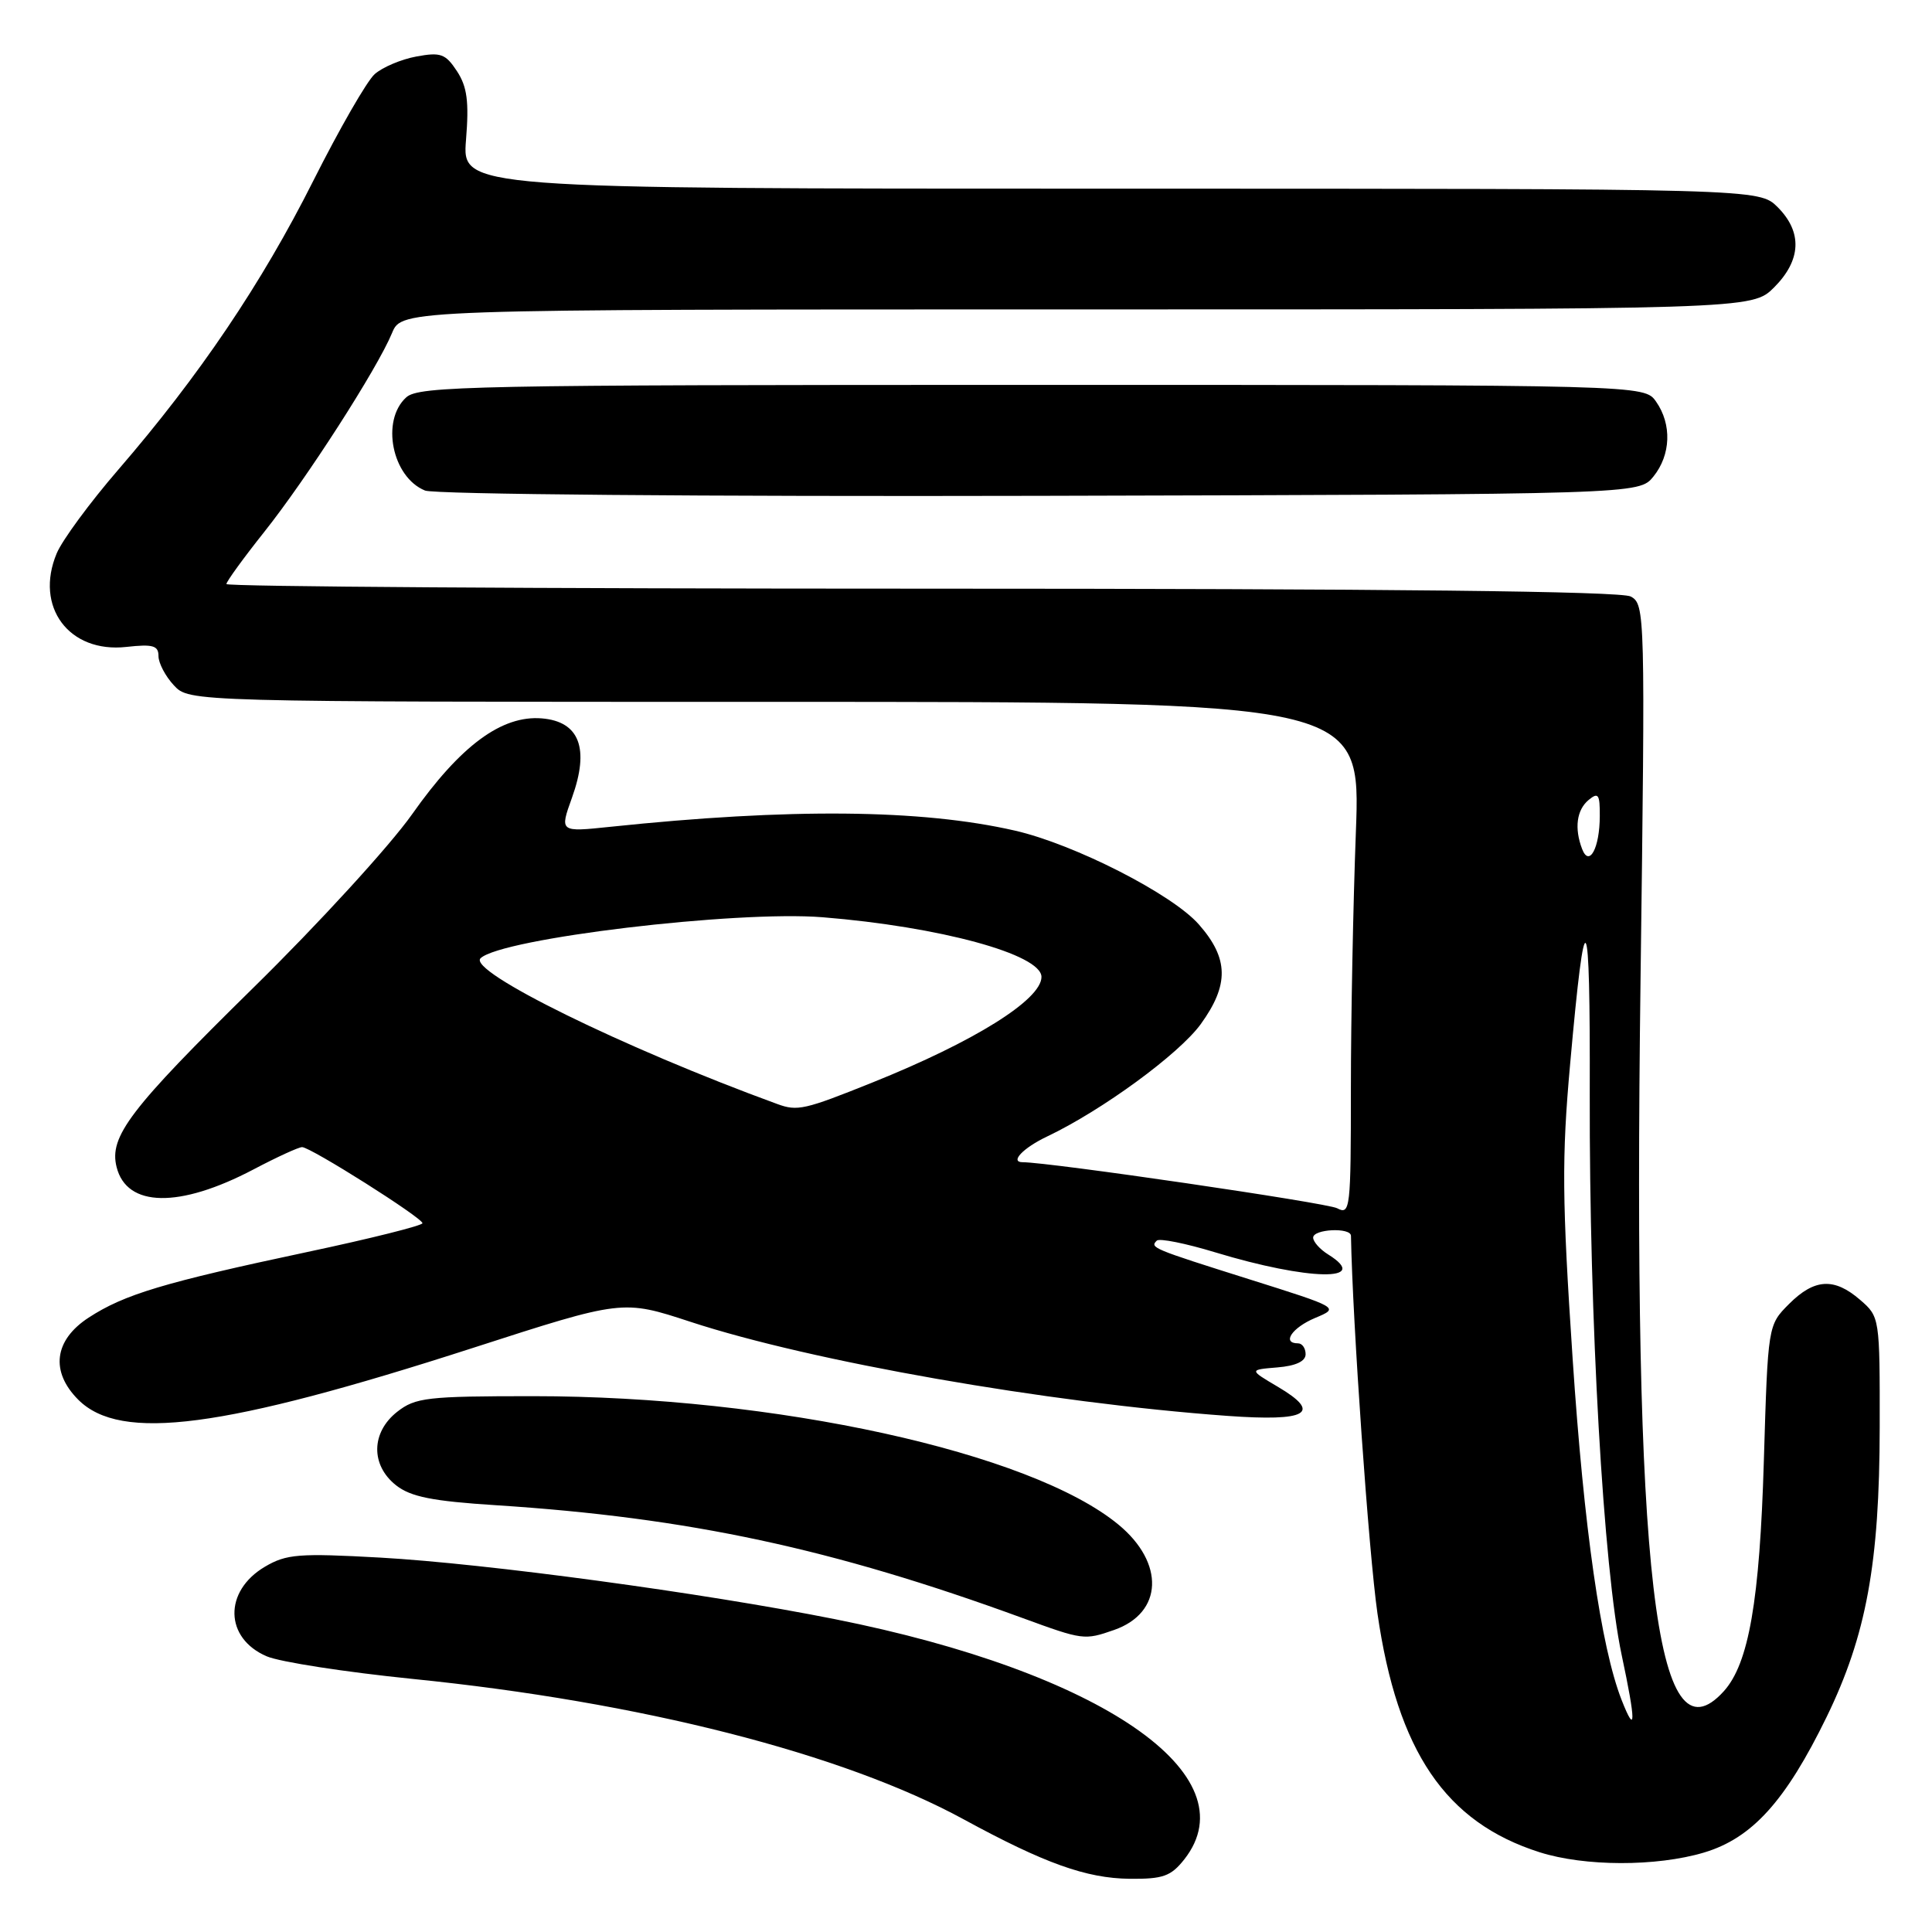 <?xml version="1.0" encoding="UTF-8" standalone="no"?>
<!DOCTYPE svg PUBLIC "-//W3C//DTD SVG 1.1//EN" "http://www.w3.org/Graphics/SVG/1.1/DTD/svg11.dtd" >
<svg xmlns="http://www.w3.org/2000/svg" xmlns:xlink="http://www.w3.org/1999/xlink" version="1.1" viewBox="0 0 256 256">
 <g >
 <path fill="currentColor"
d=" M 156.93 246.37 C 165.72 235.18 145.89 221.56 110.59 214.54 C 93.12 211.06 64.40 207.18 50.39 206.39 C 39.59 205.79 37.95 205.92 35.10 207.60 C 29.62 210.84 29.74 217.07 35.34 219.47 C 37.08 220.22 45.76 221.56 54.62 222.46 C 84.82 225.50 111.67 232.34 127.69 241.07 C 138.41 246.91 143.93 248.88 149.68 248.95 C 154.11 248.99 155.15 248.62 156.93 246.37 Z  M 225.76 245.48 C 232.15 243.58 236.59 238.68 242.04 227.50 C 247.29 216.71 249.05 207.17 249.07 189.17 C 249.09 174.60 249.07 174.48 246.49 172.25 C 243.04 169.26 240.43 169.41 237.05 172.79 C 234.26 175.59 234.26 175.59 233.72 193.54 C 233.17 212.13 231.72 220.44 228.41 224.10 C 219.31 234.15 216.35 208.77 217.38 129.79 C 218.01 81.21 217.98 80.06 216.08 79.04 C 214.77 78.34 184.02 78.00 122.07 78.00 C 71.43 78.00 30.00 77.73 30.00 77.39 C 30.00 77.06 32.25 73.96 35.00 70.50 C 40.62 63.44 49.99 48.86 51.95 44.12 C 53.24 41.00 53.24 41.00 142.70 41.00 C 232.15 41.00 232.15 41.00 235.08 38.08 C 238.68 34.47 238.85 30.76 235.55 27.45 C 233.09 25.00 233.09 25.00 147.16 25.00 C 61.23 25.00 61.23 25.00 61.75 18.53 C 62.16 13.46 61.90 11.49 60.55 9.43 C 59.03 7.12 58.39 6.89 55.16 7.49 C 53.15 7.86 50.66 8.92 49.64 9.83 C 48.61 10.75 44.95 17.12 41.49 24.00 C 34.68 37.55 26.40 49.82 15.67 62.24 C 11.91 66.59 8.24 71.58 7.51 73.33 C 4.55 80.41 9.14 86.57 16.75 85.72 C 20.26 85.33 21.00 85.54 21.00 86.93 C 21.00 87.86 21.92 89.61 23.04 90.81 C 25.08 93.00 25.08 93.00 102.70 93.00 C 180.31 93.00 180.31 93.00 179.66 110.25 C 179.30 119.74 179.00 135.05 179.00 144.29 C 179.00 160.20 178.91 161.02 177.18 160.10 C 175.84 159.38 139.06 154.00 135.51 154.00 C 133.76 154.00 135.57 152.10 138.75 150.59 C 146.03 147.13 156.22 139.67 159.10 135.71 C 162.88 130.49 162.82 127.00 158.86 122.50 C 155.34 118.48 142.35 111.86 134.48 110.06 C 122.07 107.22 104.68 107.06 80.83 109.56 C 74.15 110.26 74.15 110.26 75.79 105.70 C 78.14 99.17 76.79 95.61 71.80 95.19 C 66.49 94.75 61.02 98.79 54.60 107.90 C 51.65 112.08 42.19 122.42 33.57 130.88 C 17.21 146.96 14.43 150.60 15.45 154.64 C 16.79 160.00 23.76 160.12 33.58 154.96 C 36.67 153.33 39.57 152.00 40.03 152.00 C 41.15 152.00 55.95 161.35 55.98 162.08 C 55.99 162.39 49.14 164.11 40.75 165.89 C 21.69 169.94 16.48 171.51 11.75 174.59 C 7.17 177.57 6.64 181.73 10.37 185.47 C 15.99 191.08 29.53 189.30 62.65 178.61 C 82.50 172.20 82.50 172.20 91.50 175.15 C 107.50 180.40 138.76 185.88 162.61 187.61 C 173.26 188.38 175.23 187.25 169.31 183.75 C 165.50 181.50 165.50 181.50 169.25 181.19 C 171.70 180.99 173.00 180.38 173.00 179.44 C 173.00 178.65 172.55 178.00 172.00 178.00 C 169.80 178.00 171.19 175.93 174.25 174.64 C 177.50 173.28 177.50 173.28 165.50 169.50 C 152.66 165.45 152.34 165.32 153.28 164.39 C 153.62 164.05 157.11 164.75 161.05 165.95 C 173.38 169.69 181.80 169.85 176.00 166.23 C 174.90 165.55 174.00 164.54 174.00 163.99 C 174.00 162.85 178.99 162.61 179.01 163.75 C 179.22 175.18 181.37 205.80 182.52 213.79 C 185.17 232.09 191.53 241.46 204.00 245.43 C 209.98 247.33 219.45 247.35 225.76 245.48 Z  M 147.62 215.98 C 154.10 213.72 154.37 207.10 148.19 202.01 C 136.58 192.43 102.69 185.00 70.64 185.00 C 56.60 185.00 55.04 185.18 52.63 187.07 C 49.16 189.80 49.10 194.14 52.48 196.81 C 54.43 198.34 57.29 198.91 65.73 199.45 C 91.27 201.10 110.28 205.18 135.50 214.40 C 143.51 217.33 143.69 217.35 147.62 215.98 Z  M 219.09 63.14 C 221.40 60.28 221.55 56.23 219.44 53.22 C 217.89 51.00 217.89 51.00 136.77 51.00 C 62.70 51.00 55.50 51.14 53.83 52.65 C 50.44 55.72 51.95 63.23 56.32 65.00 C 57.54 65.50 93.30 65.81 137.84 65.70 C 217.18 65.50 217.18 65.50 219.09 63.14 Z  M 214.87 225.25 C 212.13 218.25 209.88 202.54 208.38 180.00 C 206.98 158.95 206.93 153.46 208.05 141.00 C 210.06 118.48 210.72 119.49 210.65 145.00 C 210.58 174.88 212.46 207.90 214.87 219.25 C 216.78 228.21 216.78 230.12 214.87 225.25 Z  M 103.00 146.29 C 82.63 138.86 61.89 128.66 63.68 126.97 C 66.46 124.34 97.52 120.62 109.00 121.54 C 124.52 122.79 138.00 126.46 138.00 129.45 C 138.00 132.46 129.10 138.02 115.62 143.43 C 106.61 147.05 105.67 147.27 103.00 146.29 Z  M 209.64 112.50 C 208.59 109.76 208.91 107.32 210.50 106.00 C 211.78 104.94 212.00 105.24 211.98 108.13 C 211.97 112.37 210.58 114.95 209.64 112.50 Z "/>
</g>
</svg>